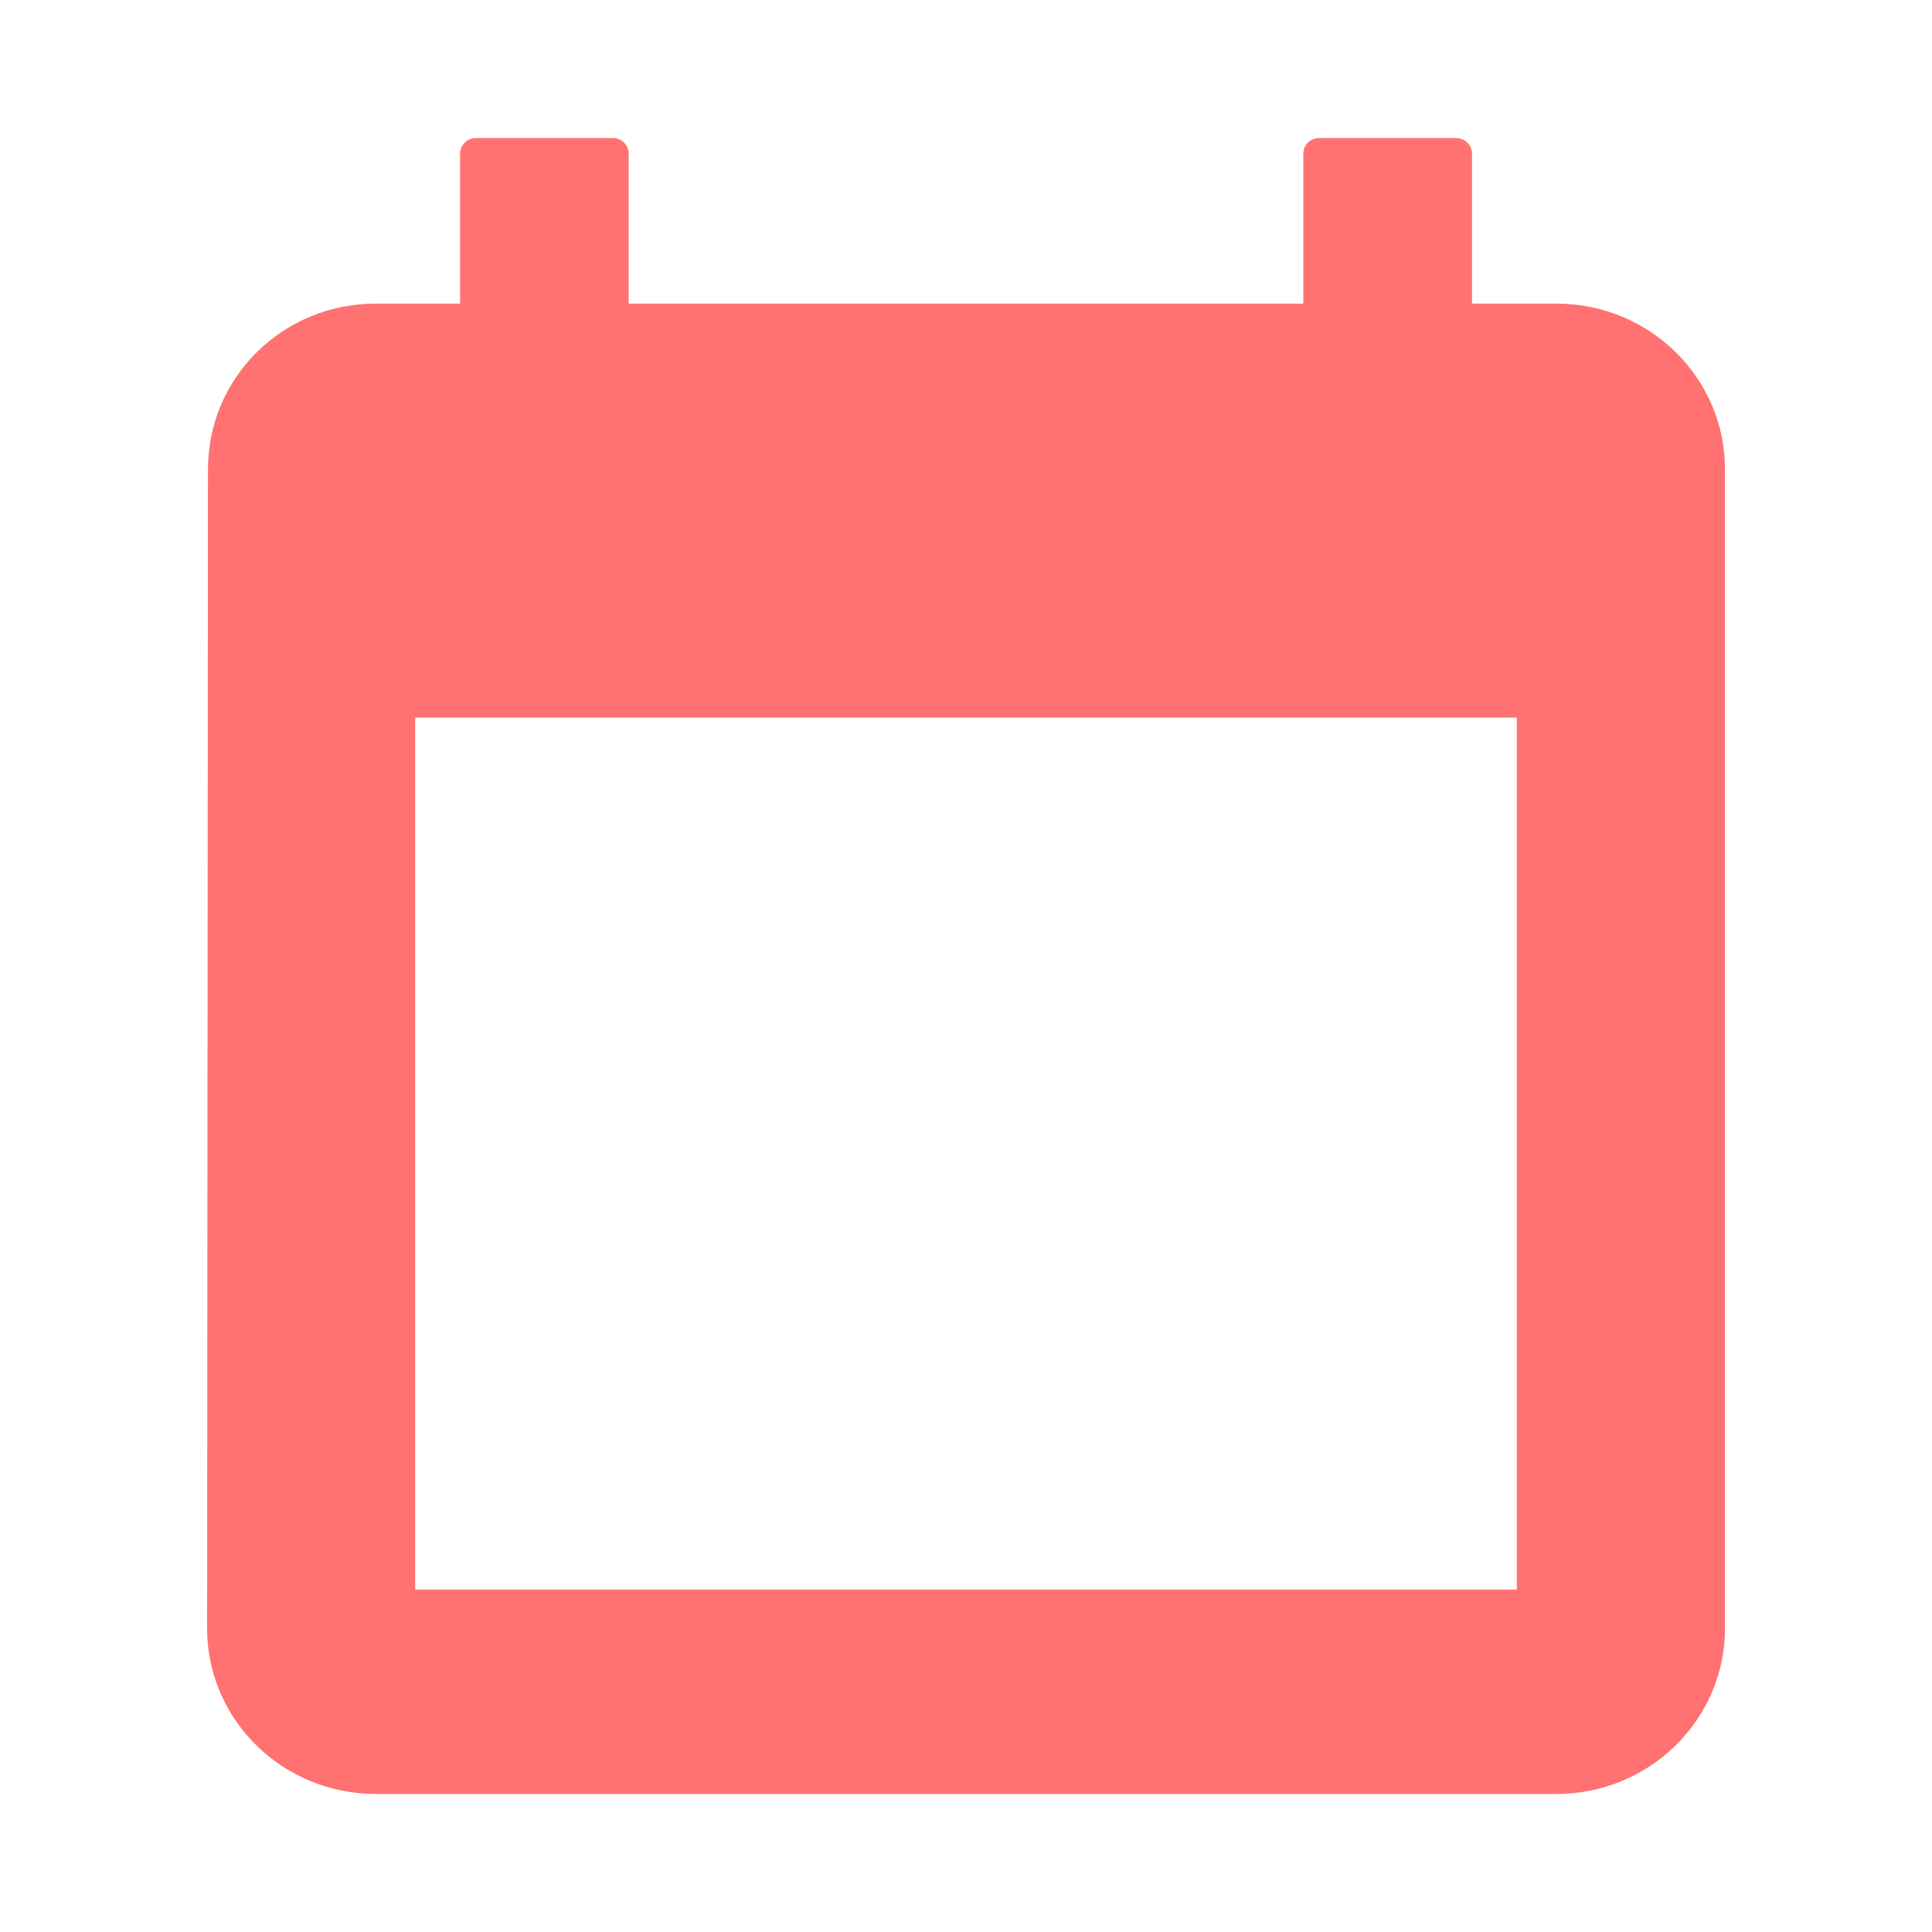 <svg xmlns="http://www.w3.org/2000/svg" width="20" height="20" viewBox="0 0 20 20">
    <path fill="#FF7271" fill-rule="evenodd" d="M6.344 1.429c.09 0 .164.072.164.16v1.554h6.984V1.589c0-.088.073-.16.164-.16h1.418c.09 0 .164.072.164.16v1.554h.873c.965 0 1.746.767 1.746 1.714v12c0 .947-.782 1.714-1.746 1.714H3.89c-.965 0-1.746-.767-1.746-1.714l.009-12c0-.947.772-1.714 1.737-1.714h.873V1.589c0-.088.073-.16.164-.16zm9.358 6H4.298v9.026h11.404V7.43z"/>
</svg>
